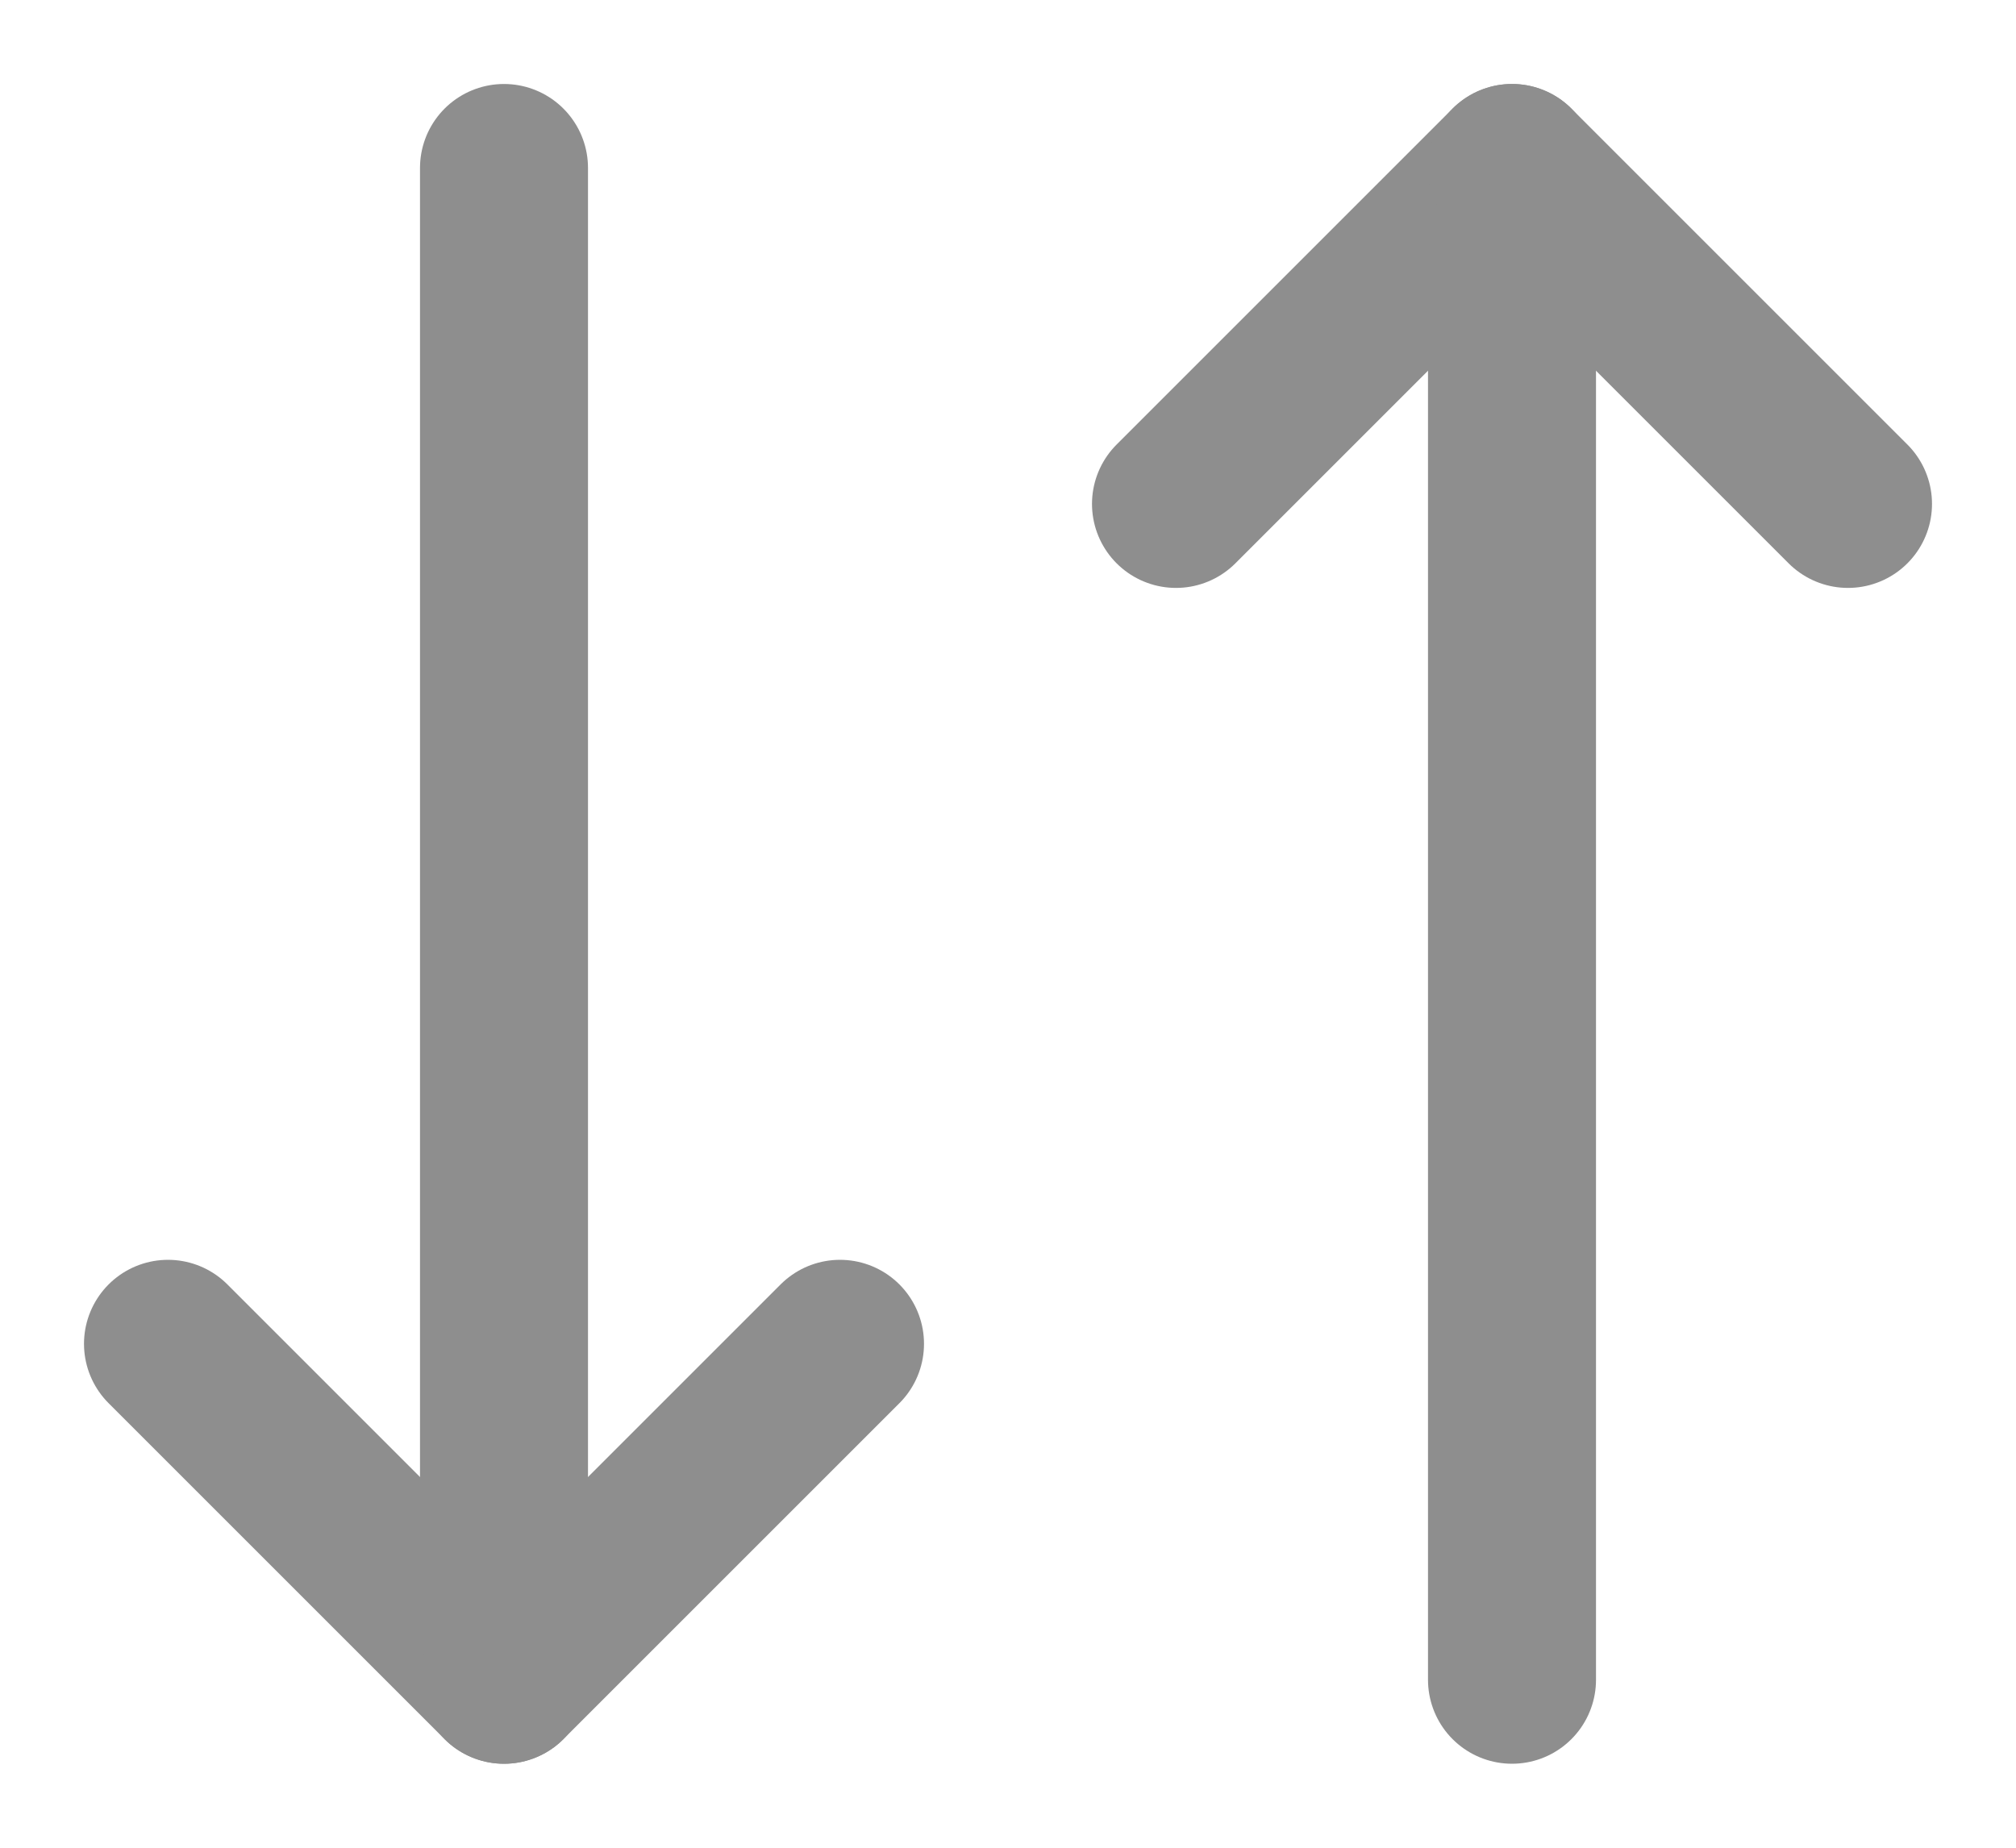 <svg width="12" height="11" viewBox="0 0 12 11" fill="none" xmlns="http://www.w3.org/2000/svg">
<g id="Group 617">
<g id="Group 615">
<path id="Vector 38" d="M3 1V9.5" stroke="#8E8E8E" stroke-linecap="round"/>
<path id="Vector 39" d="M1 8L3 10" stroke="#8E8E8E" stroke-linecap="round"/>
<path id="Vector 40" d="M5 8L3 10" stroke="#8E8E8E" stroke-linecap="round"/>
</g>
<g id="Group 616">
<path id="Vector 38_2" d="M9 10V1.5" stroke="#8E8E8E" stroke-linecap="round"/>
<path id="Vector 39_2" d="M7 3L9 1" stroke="#8E8E8E" stroke-linecap="round"/>
<path id="Vector 40_2" d="M11 3L9 1" stroke="#8E8E8E" stroke-linecap="round"/>
</g>
</g>
</svg>
